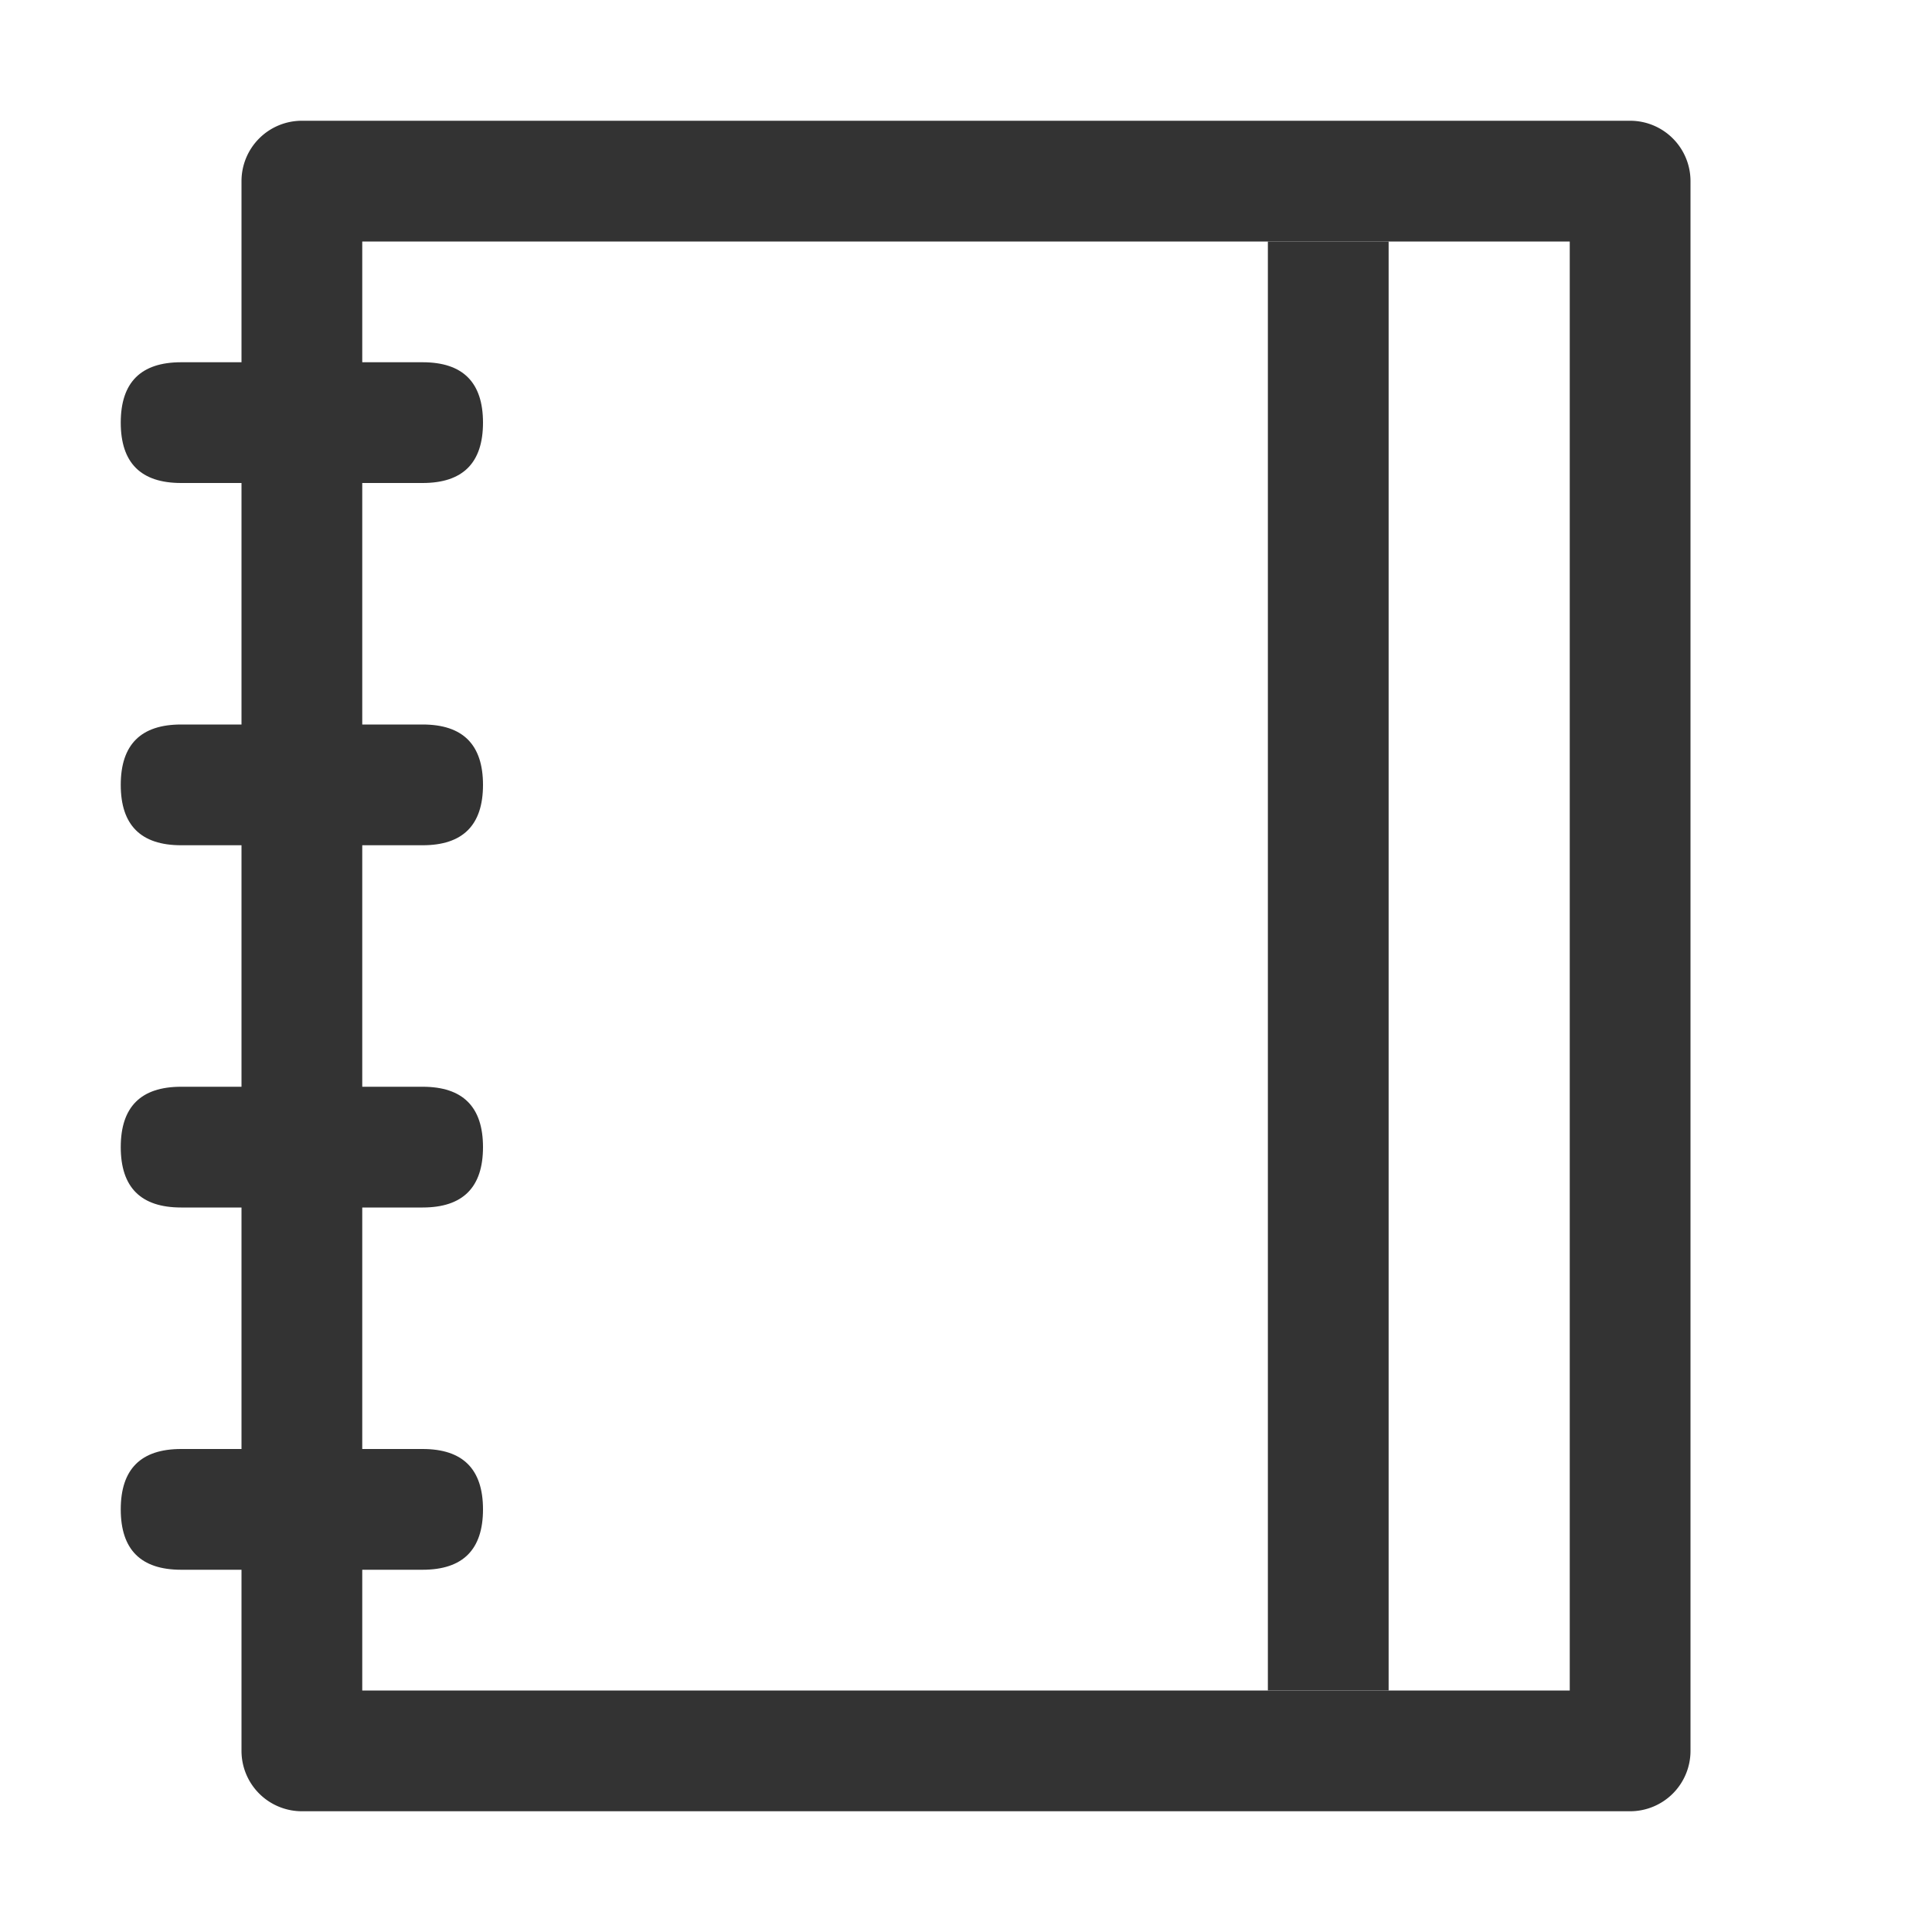 <?xml version="1.0" standalone="no"?><!DOCTYPE svg PUBLIC "-//W3C//DTD SVG 1.1//EN" "http://www.w3.org/Graphics/SVG/1.1/DTD/svg11.dtd"><svg class="icon" width="200px" height="200.00px" viewBox="0 0 1024 1024" version="1.1" xmlns="http://www.w3.org/2000/svg"><path fill="#333333" d="M192 128v768h640V128H192z m-32-64h704a32 32 0 0 1 32 32v832a32 32 0 0 1-32 32h-704a32 32 0 0 1-32-32v-832a32 32 0 0 1 32-32z"  /><path fill="#333333" d="M672 128h64v768h-64z"  /><path fill="#333333" d="M64 192m32 0l128 0q32 0 32 32l0 0q0 32-32 32l-128 0q-32 0-32-32l0 0q0-32 32-32Z"  /><path fill="#333333" d="M64 384m32 0l128 0q32 0 32 32l0 0q0 32-32 32l-128 0q-32 0-32-32l0 0q0-32 32-32Z"  /><path fill="#333333" d="M64 576m32 0l128 0q32 0 32 32l0 0q0 32-32 32l-128 0q-32 0-32-32l0 0q0-32 32-32Z"  /><path fill="#333333" d="M64 768m32 0l128 0q32 0 32 32l0 0q0 32-32 32l-128 0q-32 0-32-32l0 0q0-32 32-32Z"  /></svg>